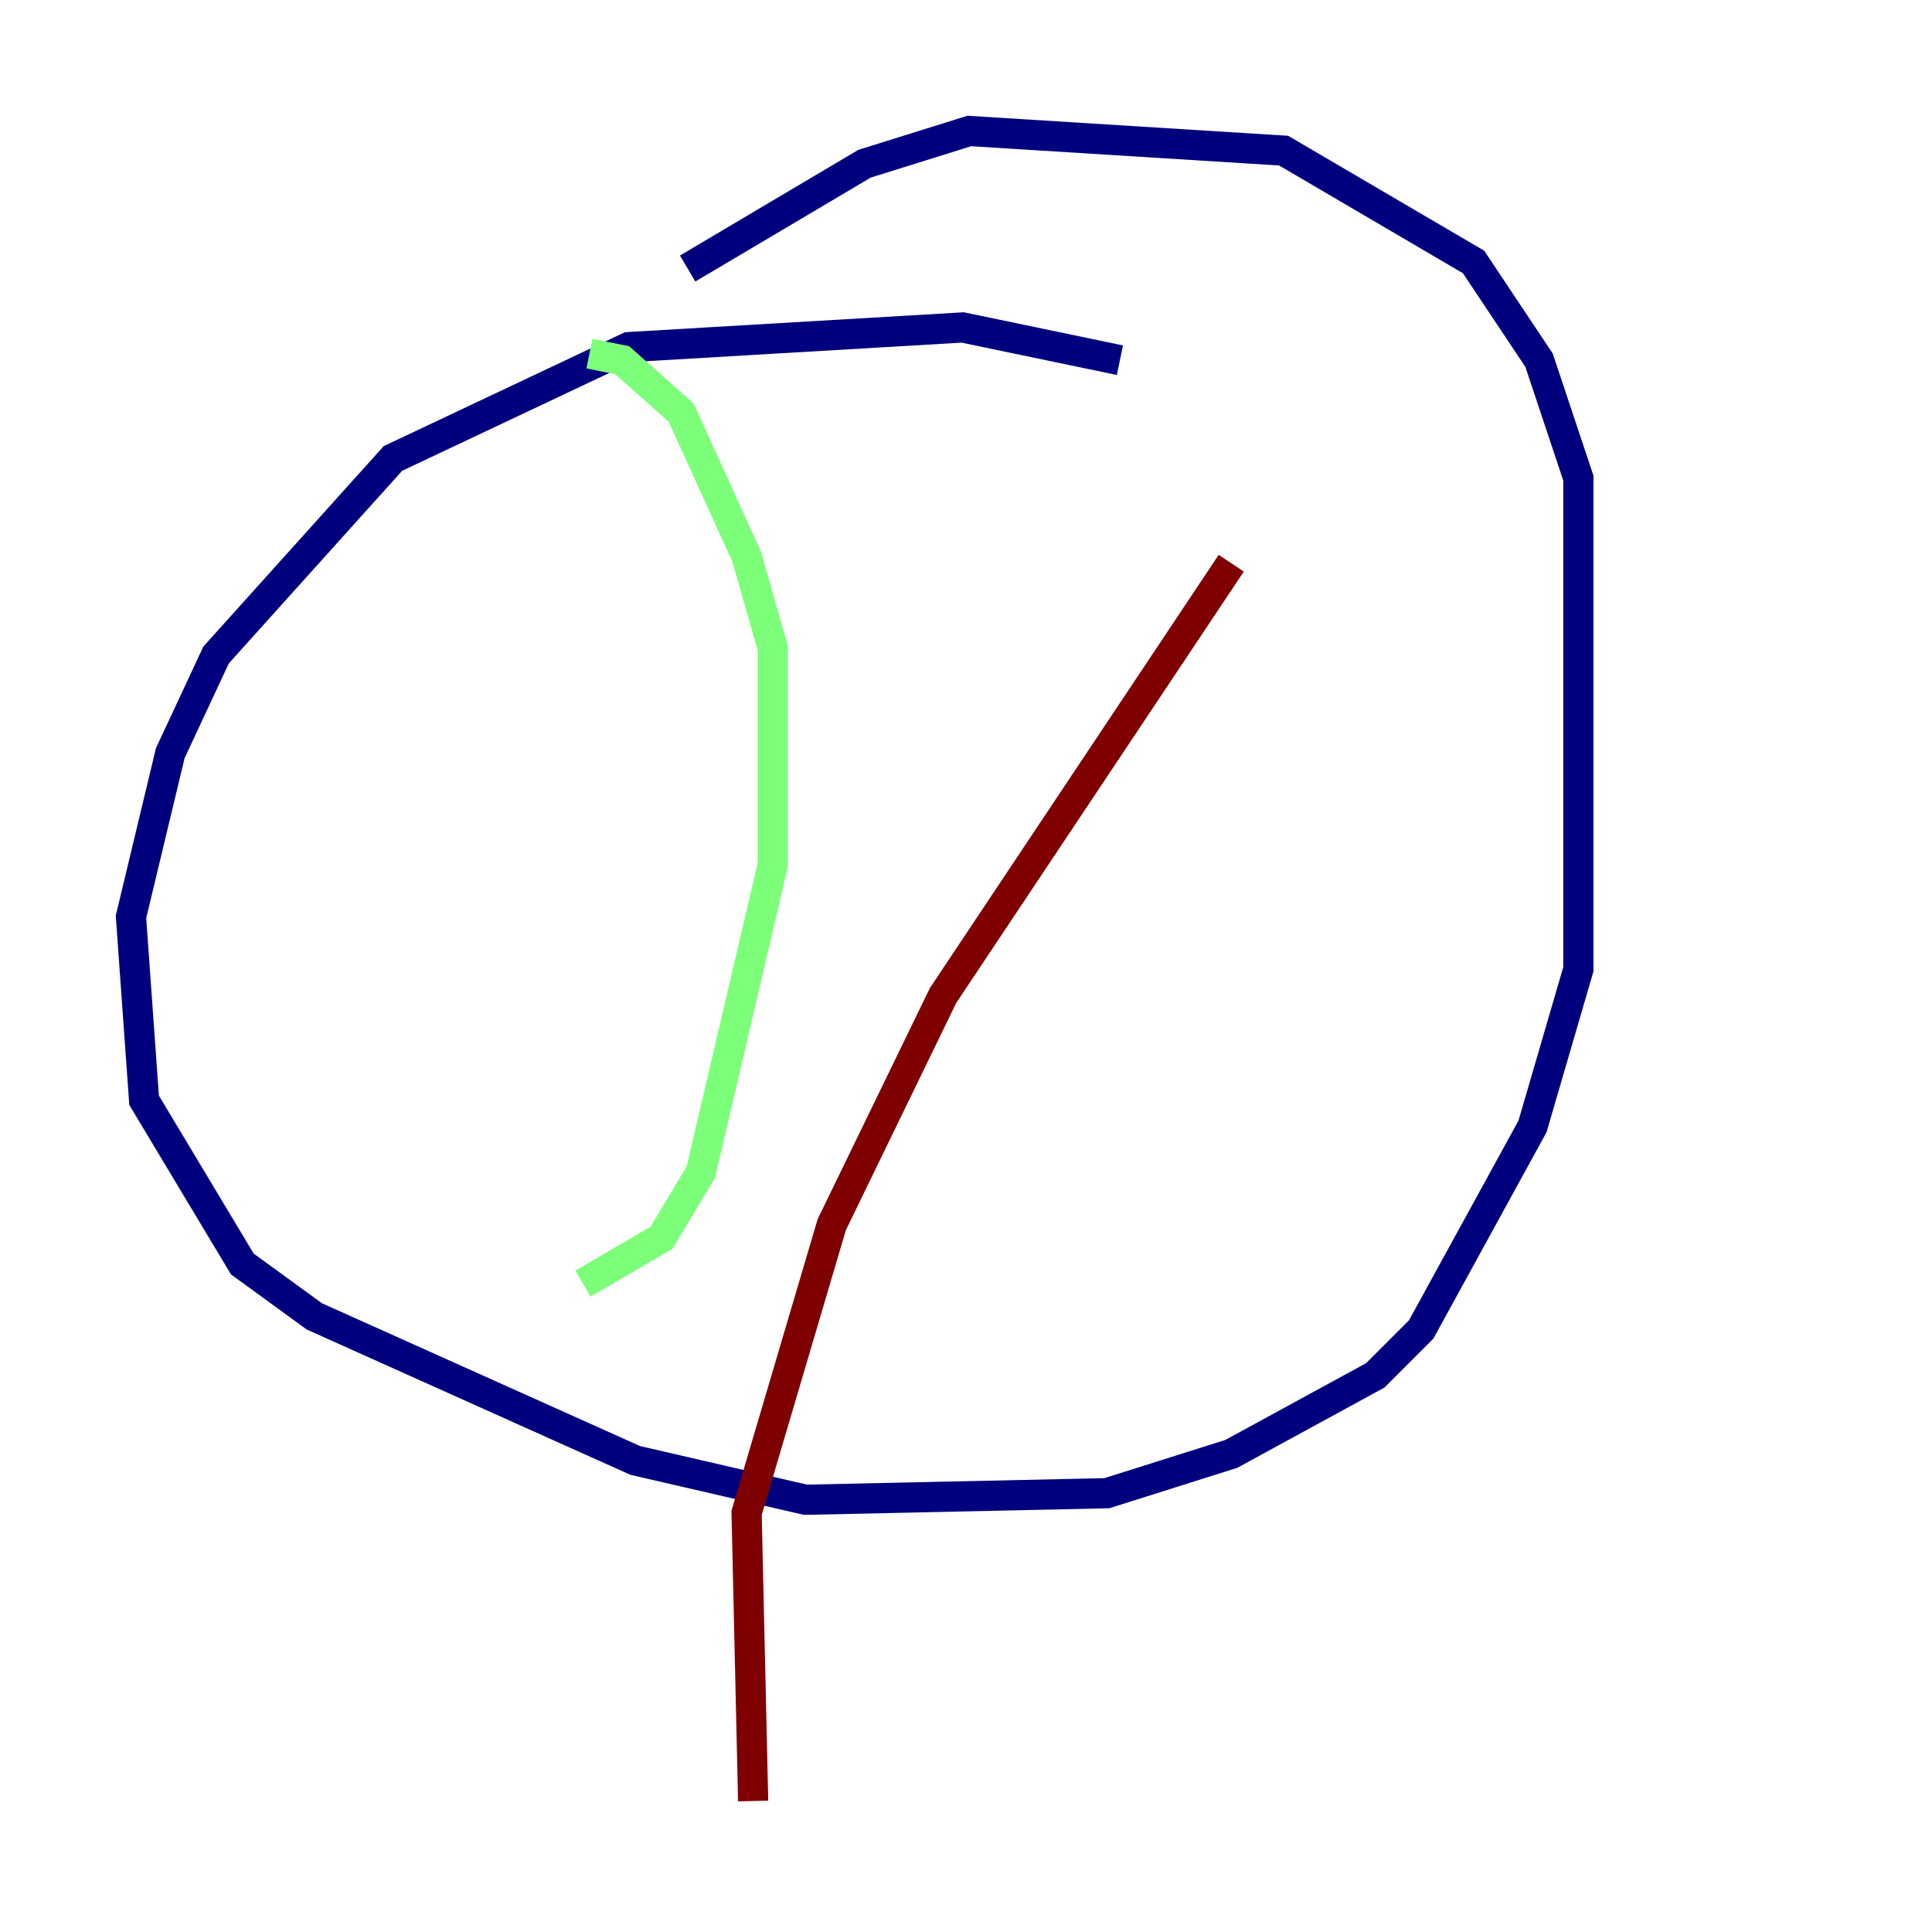 <?xml version="1.0" encoding="utf-8" ?>
<svg baseProfile="tiny" height="128" version="1.2" viewBox="0,0,128,128" width="128" xmlns="http://www.w3.org/2000/svg" xmlns:ev="http://www.w3.org/2001/xml-events" xmlns:xlink="http://www.w3.org/1999/xlink"><defs /><polyline fill="none" points="74.197,23.864 63.783,21.695 41.654,22.997 26.034,30.373 14.319,43.39 11.281,49.898 8.678,60.746 9.546,72.895 16.054,83.742 20.827,87.214 42.088,96.759 53.37,99.363 73.329,98.929 81.573,96.325 91.119,91.119 94.156,88.081 101.532,74.63 104.57,64.217 104.57,31.675 101.966,23.864 97.627,17.356 85.044,9.98 64.217,8.678 57.275,10.848 45.559,17.79" stroke="#00007f" stroke-width="2" /><polyline fill="none" points="39.051,23.43 41.22,23.864 45.125,27.336 49.464,36.881 51.2,42.956 51.2,57.275 46.427,77.668 43.824,82.007 38.617,85.044" stroke="#7cff79" stroke-width="2" /><polyline fill="none" points="81.573,37.315 62.481,65.953 55.105,81.139 49.464,100.231 49.898,119.322" stroke="#7f0000" stroke-width="2" /></svg>